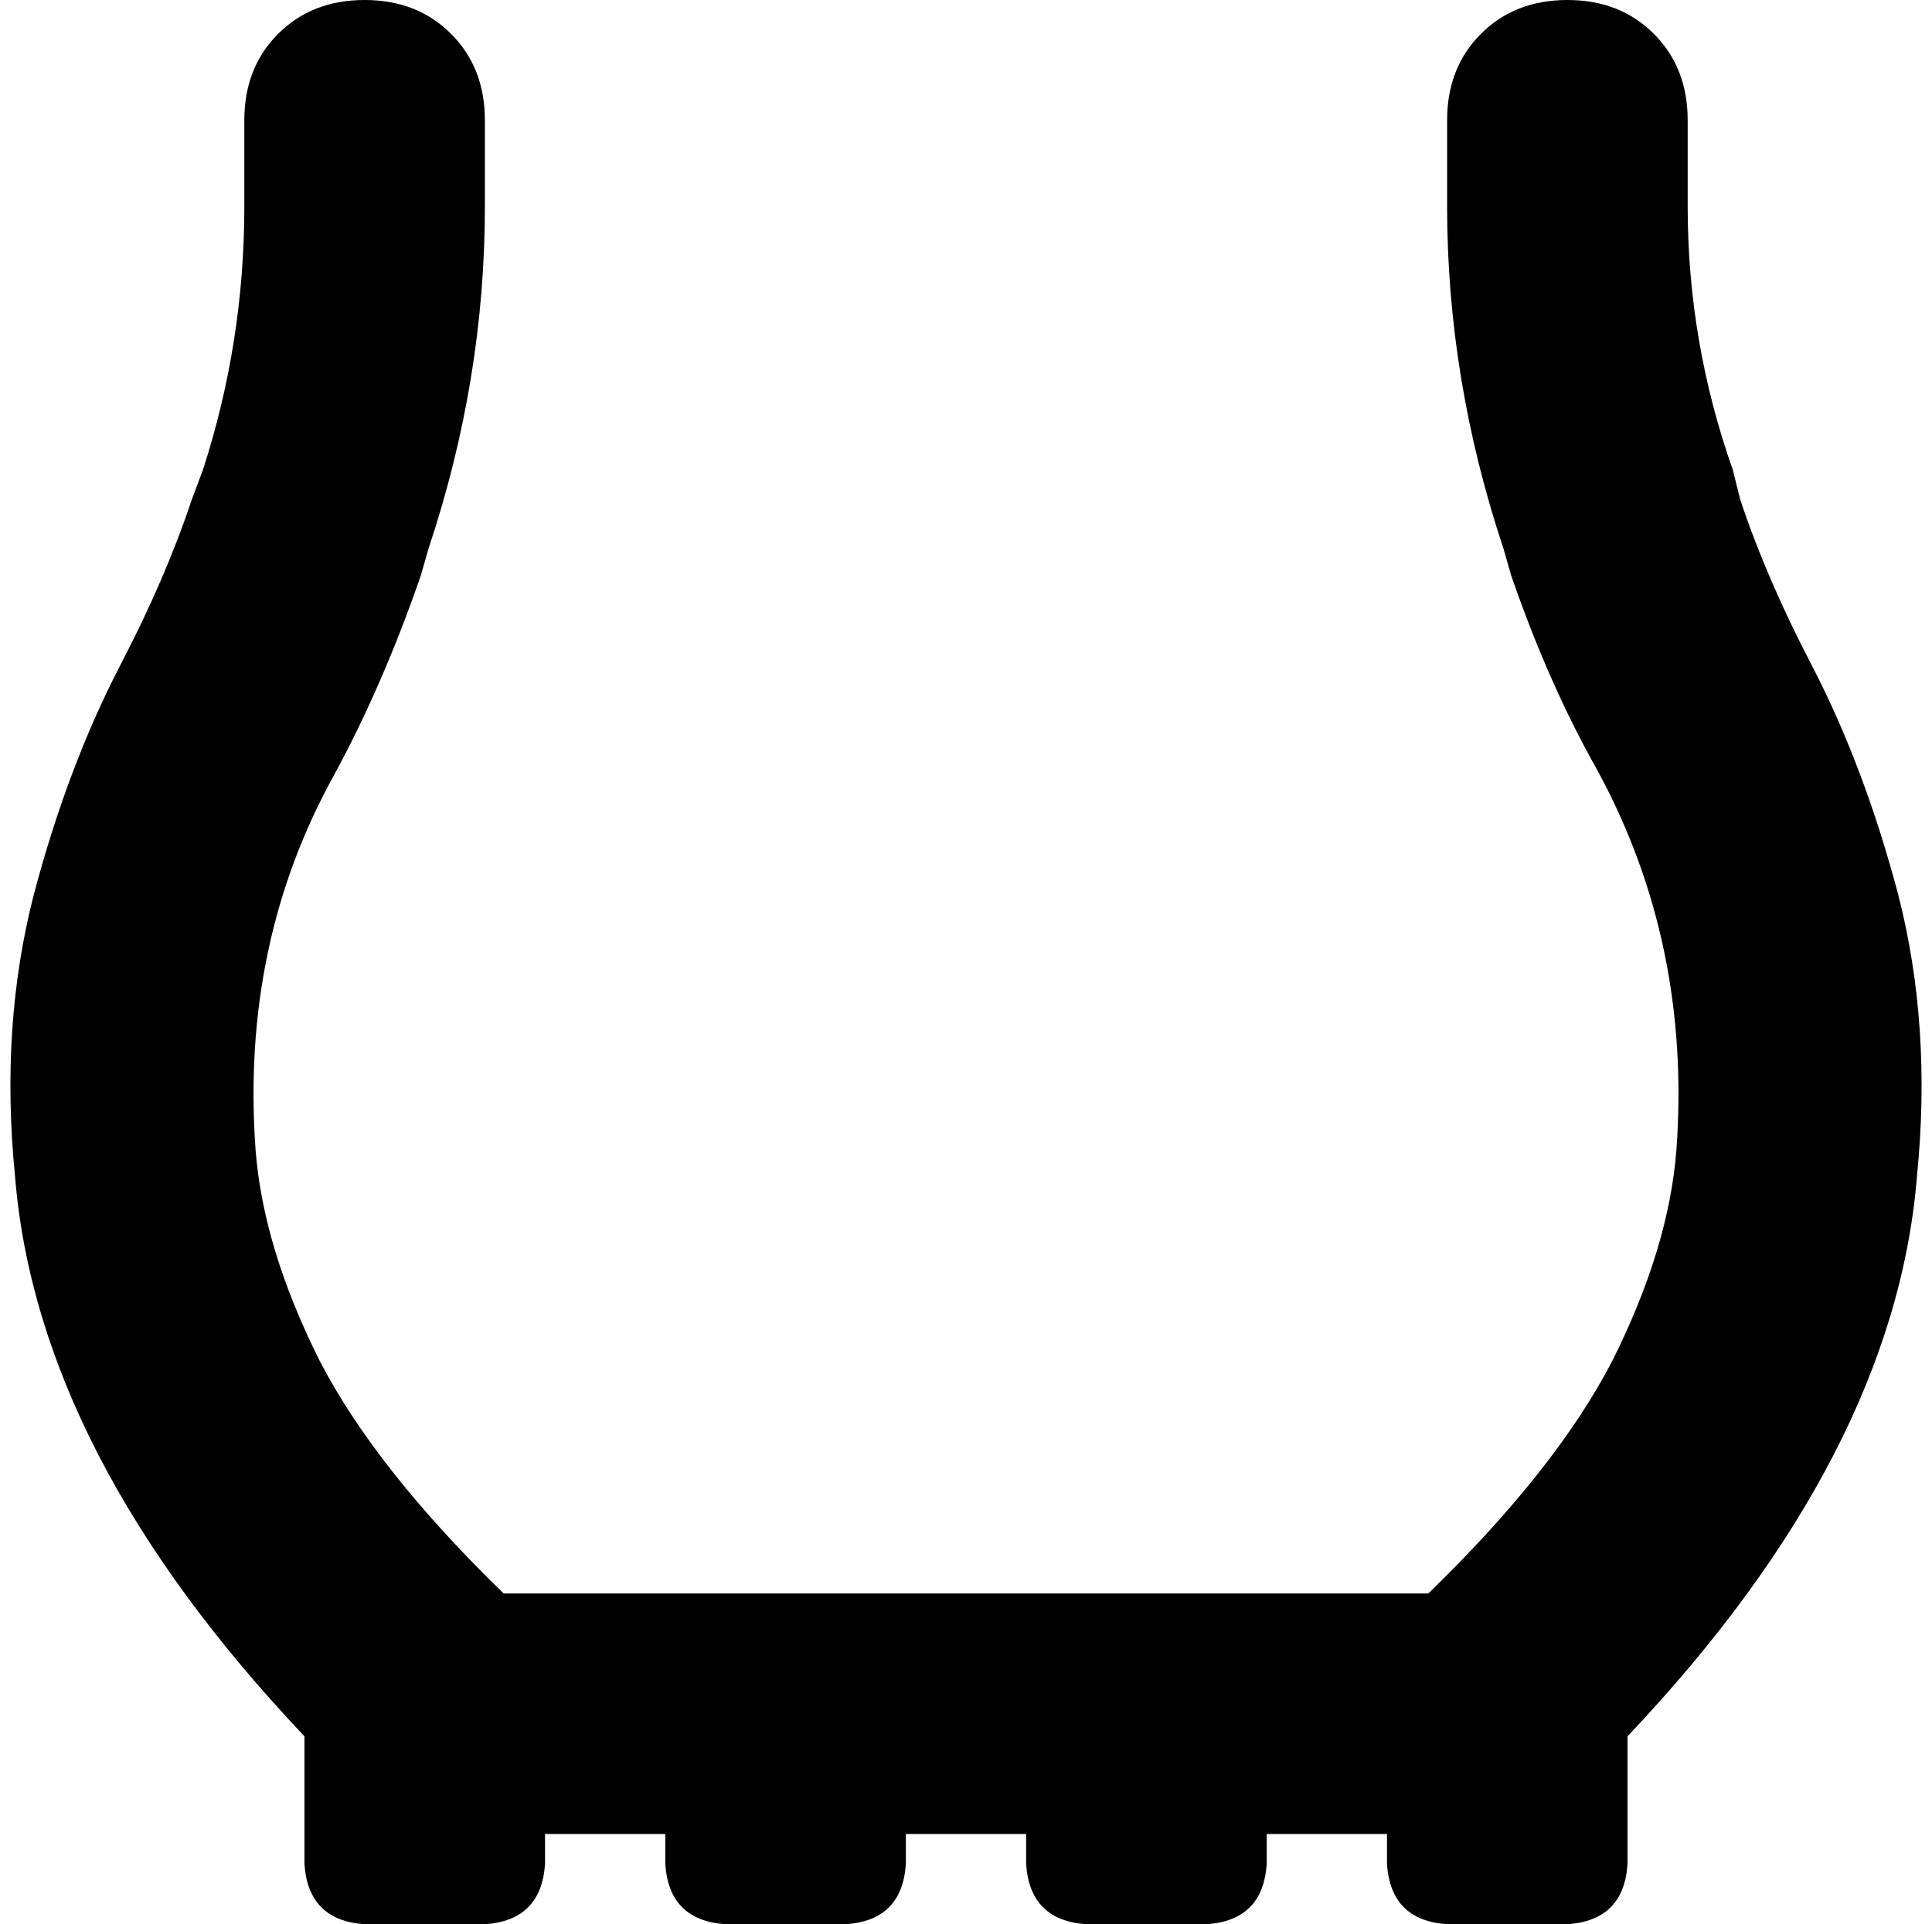 <svg xmlns="http://www.w3.org/2000/svg" viewBox="0 0 514 512">
    <path d="M 385 32 Q 385 18 394 9 L 394 9 Q 403 0 417 0 Q 431 0 440 9 Q 449 18 449 32 L 449 55 Q 449 91 461 125 L 463 133 Q 470 154 482 177 Q 496 204 505 238 Q 514 273 510 313 Q 504 387 433 462 L 433 496 Q 432 511 417 512 L 385 512 Q 370 511 369 496 L 369 488 L 337 488 L 337 496 Q 336 511 321 512 L 289 512 Q 274 511 273 496 L 273 488 L 241 488 L 241 496 Q 240 511 225 512 L 193 512 Q 178 511 177 496 L 177 488 L 145 488 L 145 496 Q 144 511 129 512 L 97 512 Q 82 511 81 496 L 81 462 Q 10 387 4 313 Q 0 273 9 238 Q 18 204 32 177 Q 44 154 51 133 L 54 125 Q 65 91 65 55 L 65 32 Q 65 18 74 9 Q 83 0 97 0 Q 111 0 120 9 Q 129 18 129 32 L 129 55 Q 129 101 114 146 L 112 153 Q 102 182 89 206 Q 64 251 68 306 Q 70 332 85 362 Q 100 391 134 424 L 380 424 Q 414 391 429 362 Q 444 332 446 306 Q 450 251 425 205 Q 412 182 402 153 L 400 146 Q 385 101 385 55 L 385 32 L 385 32 Z"/>
</svg>
